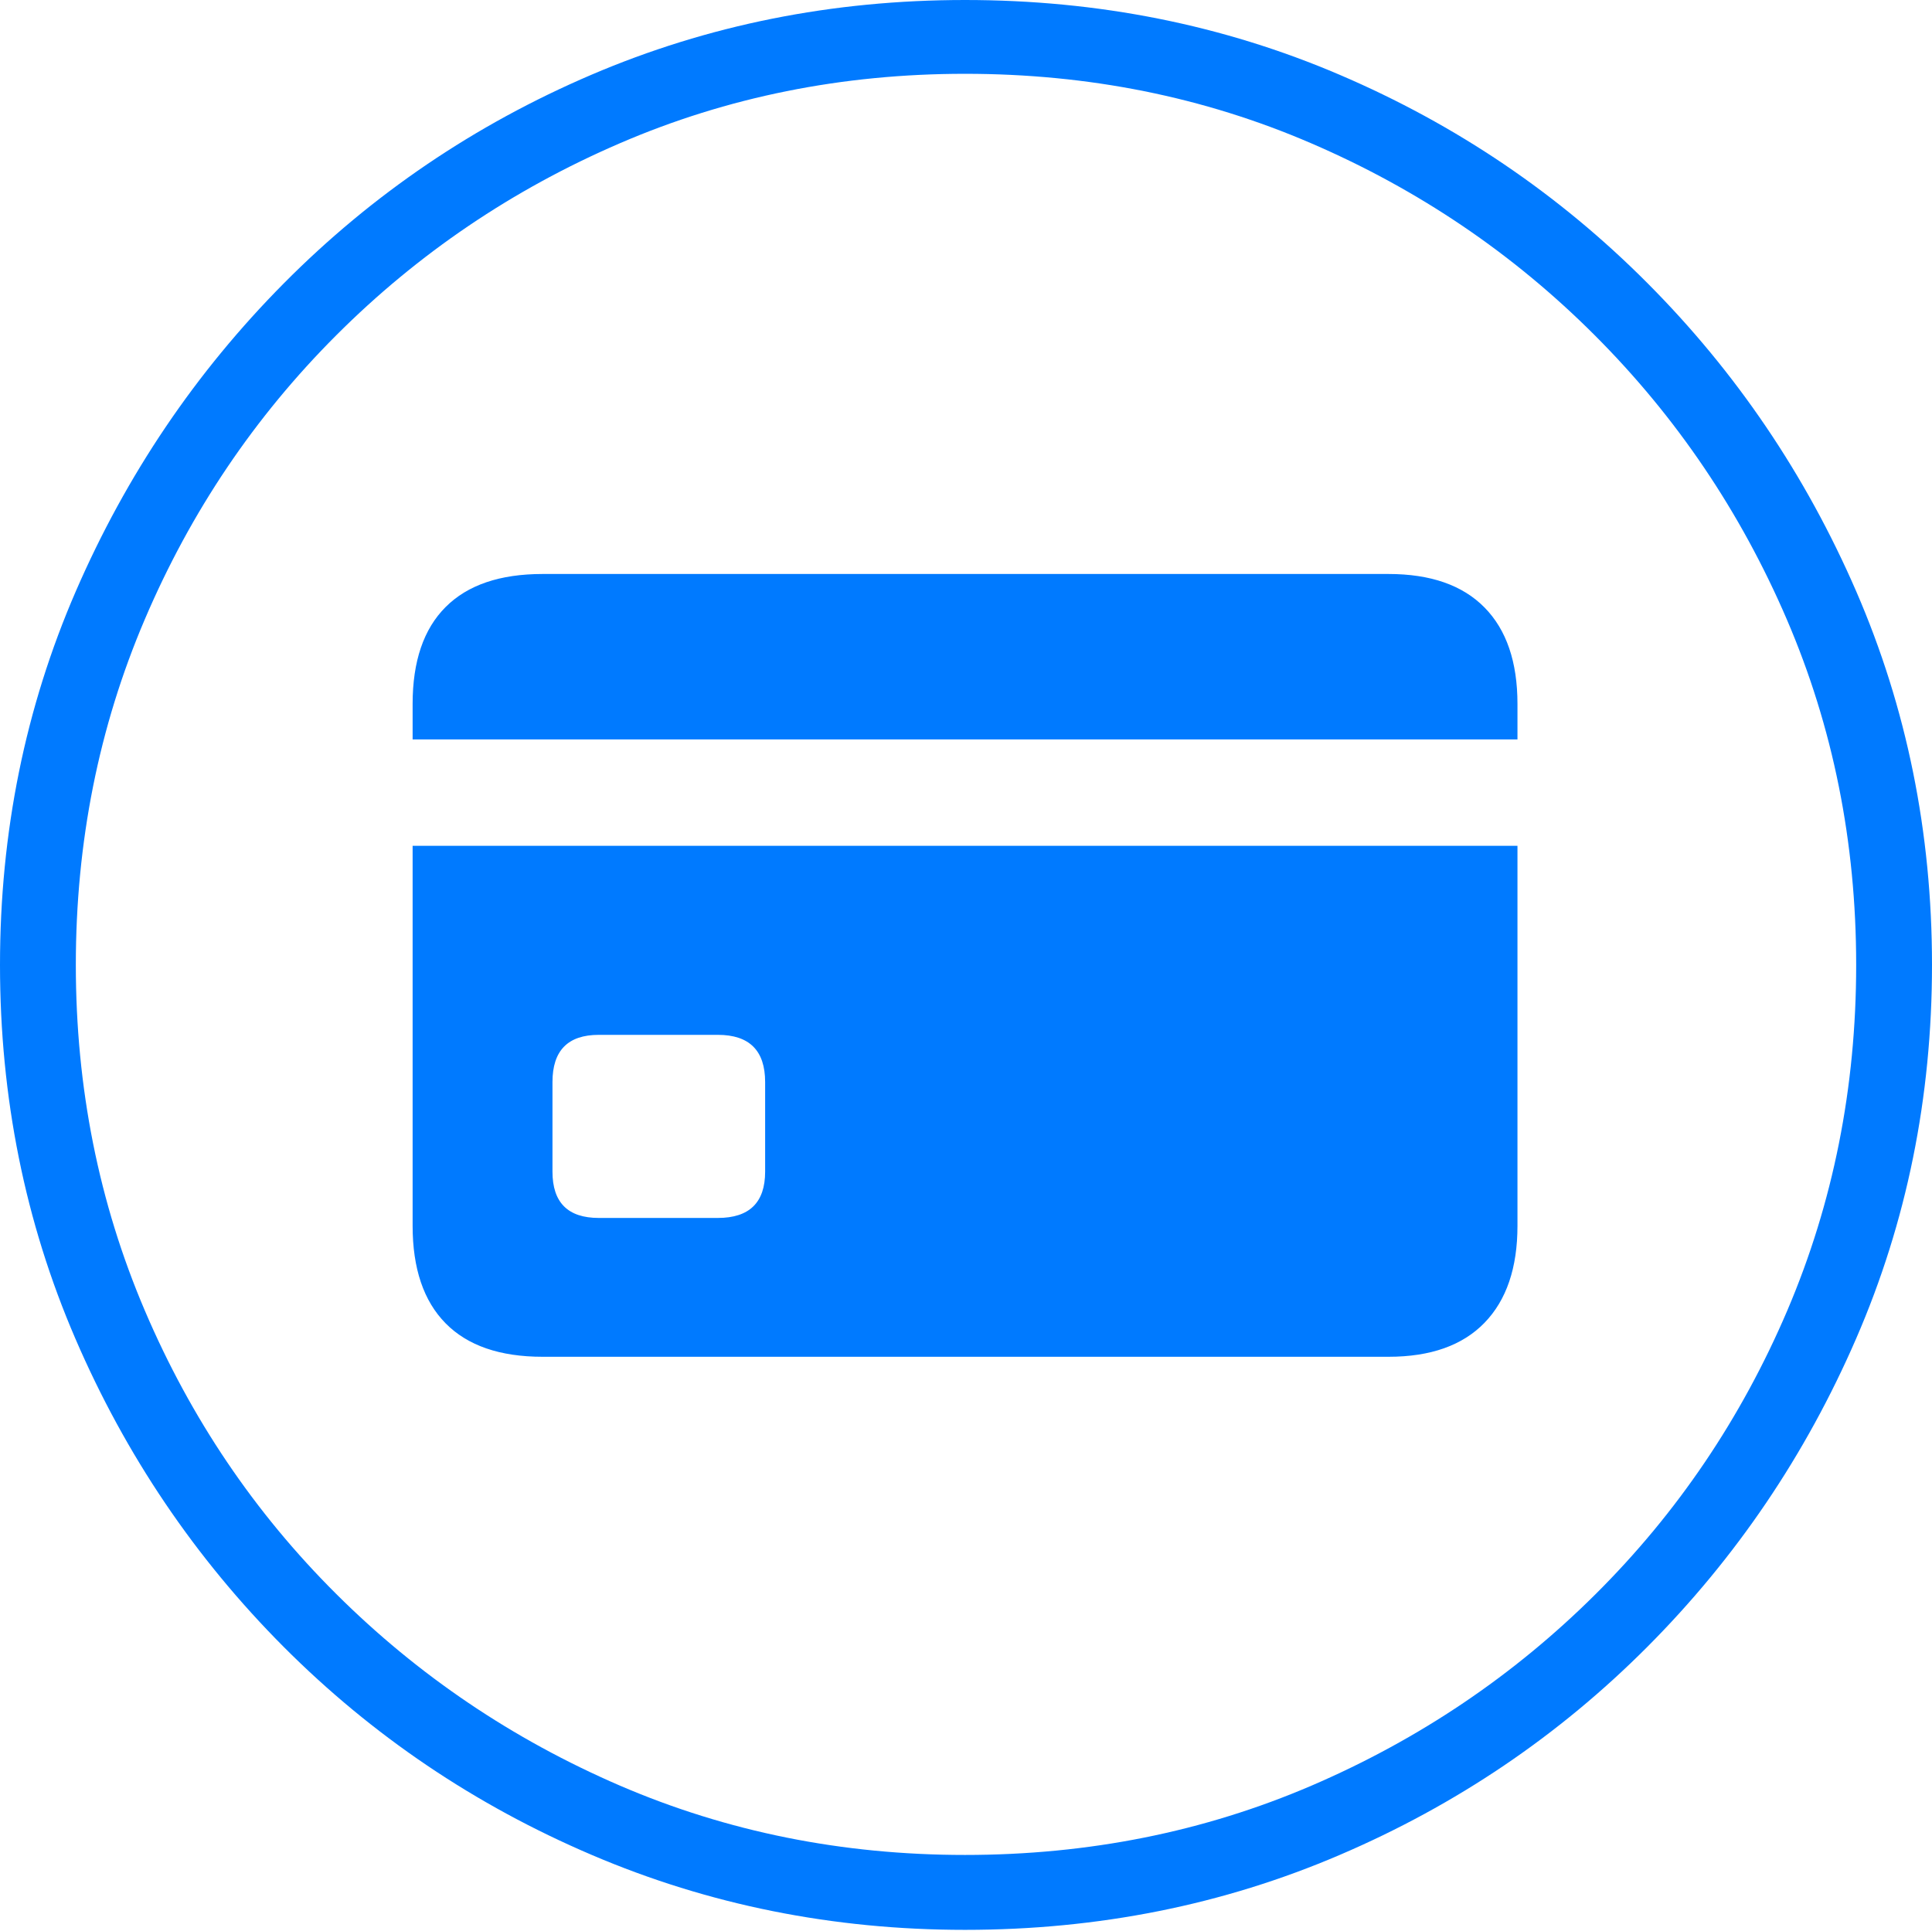 <?xml version="1.0" encoding="UTF-8"?>
<!--Generator: Apple Native CoreSVG 175-->
<!DOCTYPE svg
PUBLIC "-//W3C//DTD SVG 1.1//EN"
       "http://www.w3.org/Graphics/SVG/1.1/DTD/svg11.dtd">
<svg version="1.1" xmlns="http://www.w3.org/2000/svg" xmlns:xlink="http://www.w3.org/1999/xlink" width="19.16" height="19.15">
 <g>
  <rect height="19.15" opacity="0" width="19.16" x="0" y="0"/>
  <path d="M9.57 19.141Q11.553 19.141 13.286 18.398Q15.02 17.656 16.338 16.333Q17.656 15.01 18.408 13.276Q19.16 11.543 19.16 9.57Q19.16 7.598 18.408 5.864Q17.656 4.131 16.338 2.808Q15.02 1.484 13.286 0.742Q11.553 0 9.57 0Q7.598 0 5.864 0.742Q4.131 1.484 2.817 2.808Q1.504 4.131 0.752 5.864Q0 7.598 0 9.57Q0 11.543 0.747 13.276Q1.494 15.01 2.812 16.333Q4.131 17.656 5.869 18.398Q7.607 19.141 9.57 19.141ZM9.57 18.398Q7.744 18.398 6.147 17.71Q4.551 17.021 3.335 15.81Q2.119 14.6 1.436 12.998Q0.752 11.396 0.752 9.57Q0.752 7.744 1.436 6.143Q2.119 4.541 3.335 3.325Q4.551 2.109 6.147 1.421Q7.744 0.732 9.57 0.732Q11.406 0.732 13.003 1.421Q14.6 2.109 15.815 3.325Q17.031 4.541 17.72 6.143Q18.408 7.744 18.408 9.57Q18.408 11.396 17.725 12.998Q17.041 14.6 15.825 15.81Q14.609 17.021 13.008 17.71Q11.406 18.398 9.57 18.398ZM5.381 13.457L13.77 13.457Q14.395 13.457 14.722 13.12Q15.049 12.783 15.049 12.158L15.049 8.389L4.092 8.389L4.092 12.158Q4.092 12.793 4.419 13.125Q4.746 13.457 5.381 13.457ZM5.938 12.08Q5.479 12.08 5.479 11.621L5.479 10.732Q5.479 10.264 5.938 10.264L7.119 10.264Q7.588 10.264 7.588 10.732L7.588 11.621Q7.588 12.08 7.119 12.08ZM4.092 7.334L15.049 7.334L15.049 6.982Q15.049 6.357 14.722 6.025Q14.395 5.693 13.77 5.693L5.381 5.693Q4.746 5.693 4.419 6.021Q4.092 6.348 4.092 6.982Z" fill="#007aff"/>
 </g>
</svg>
